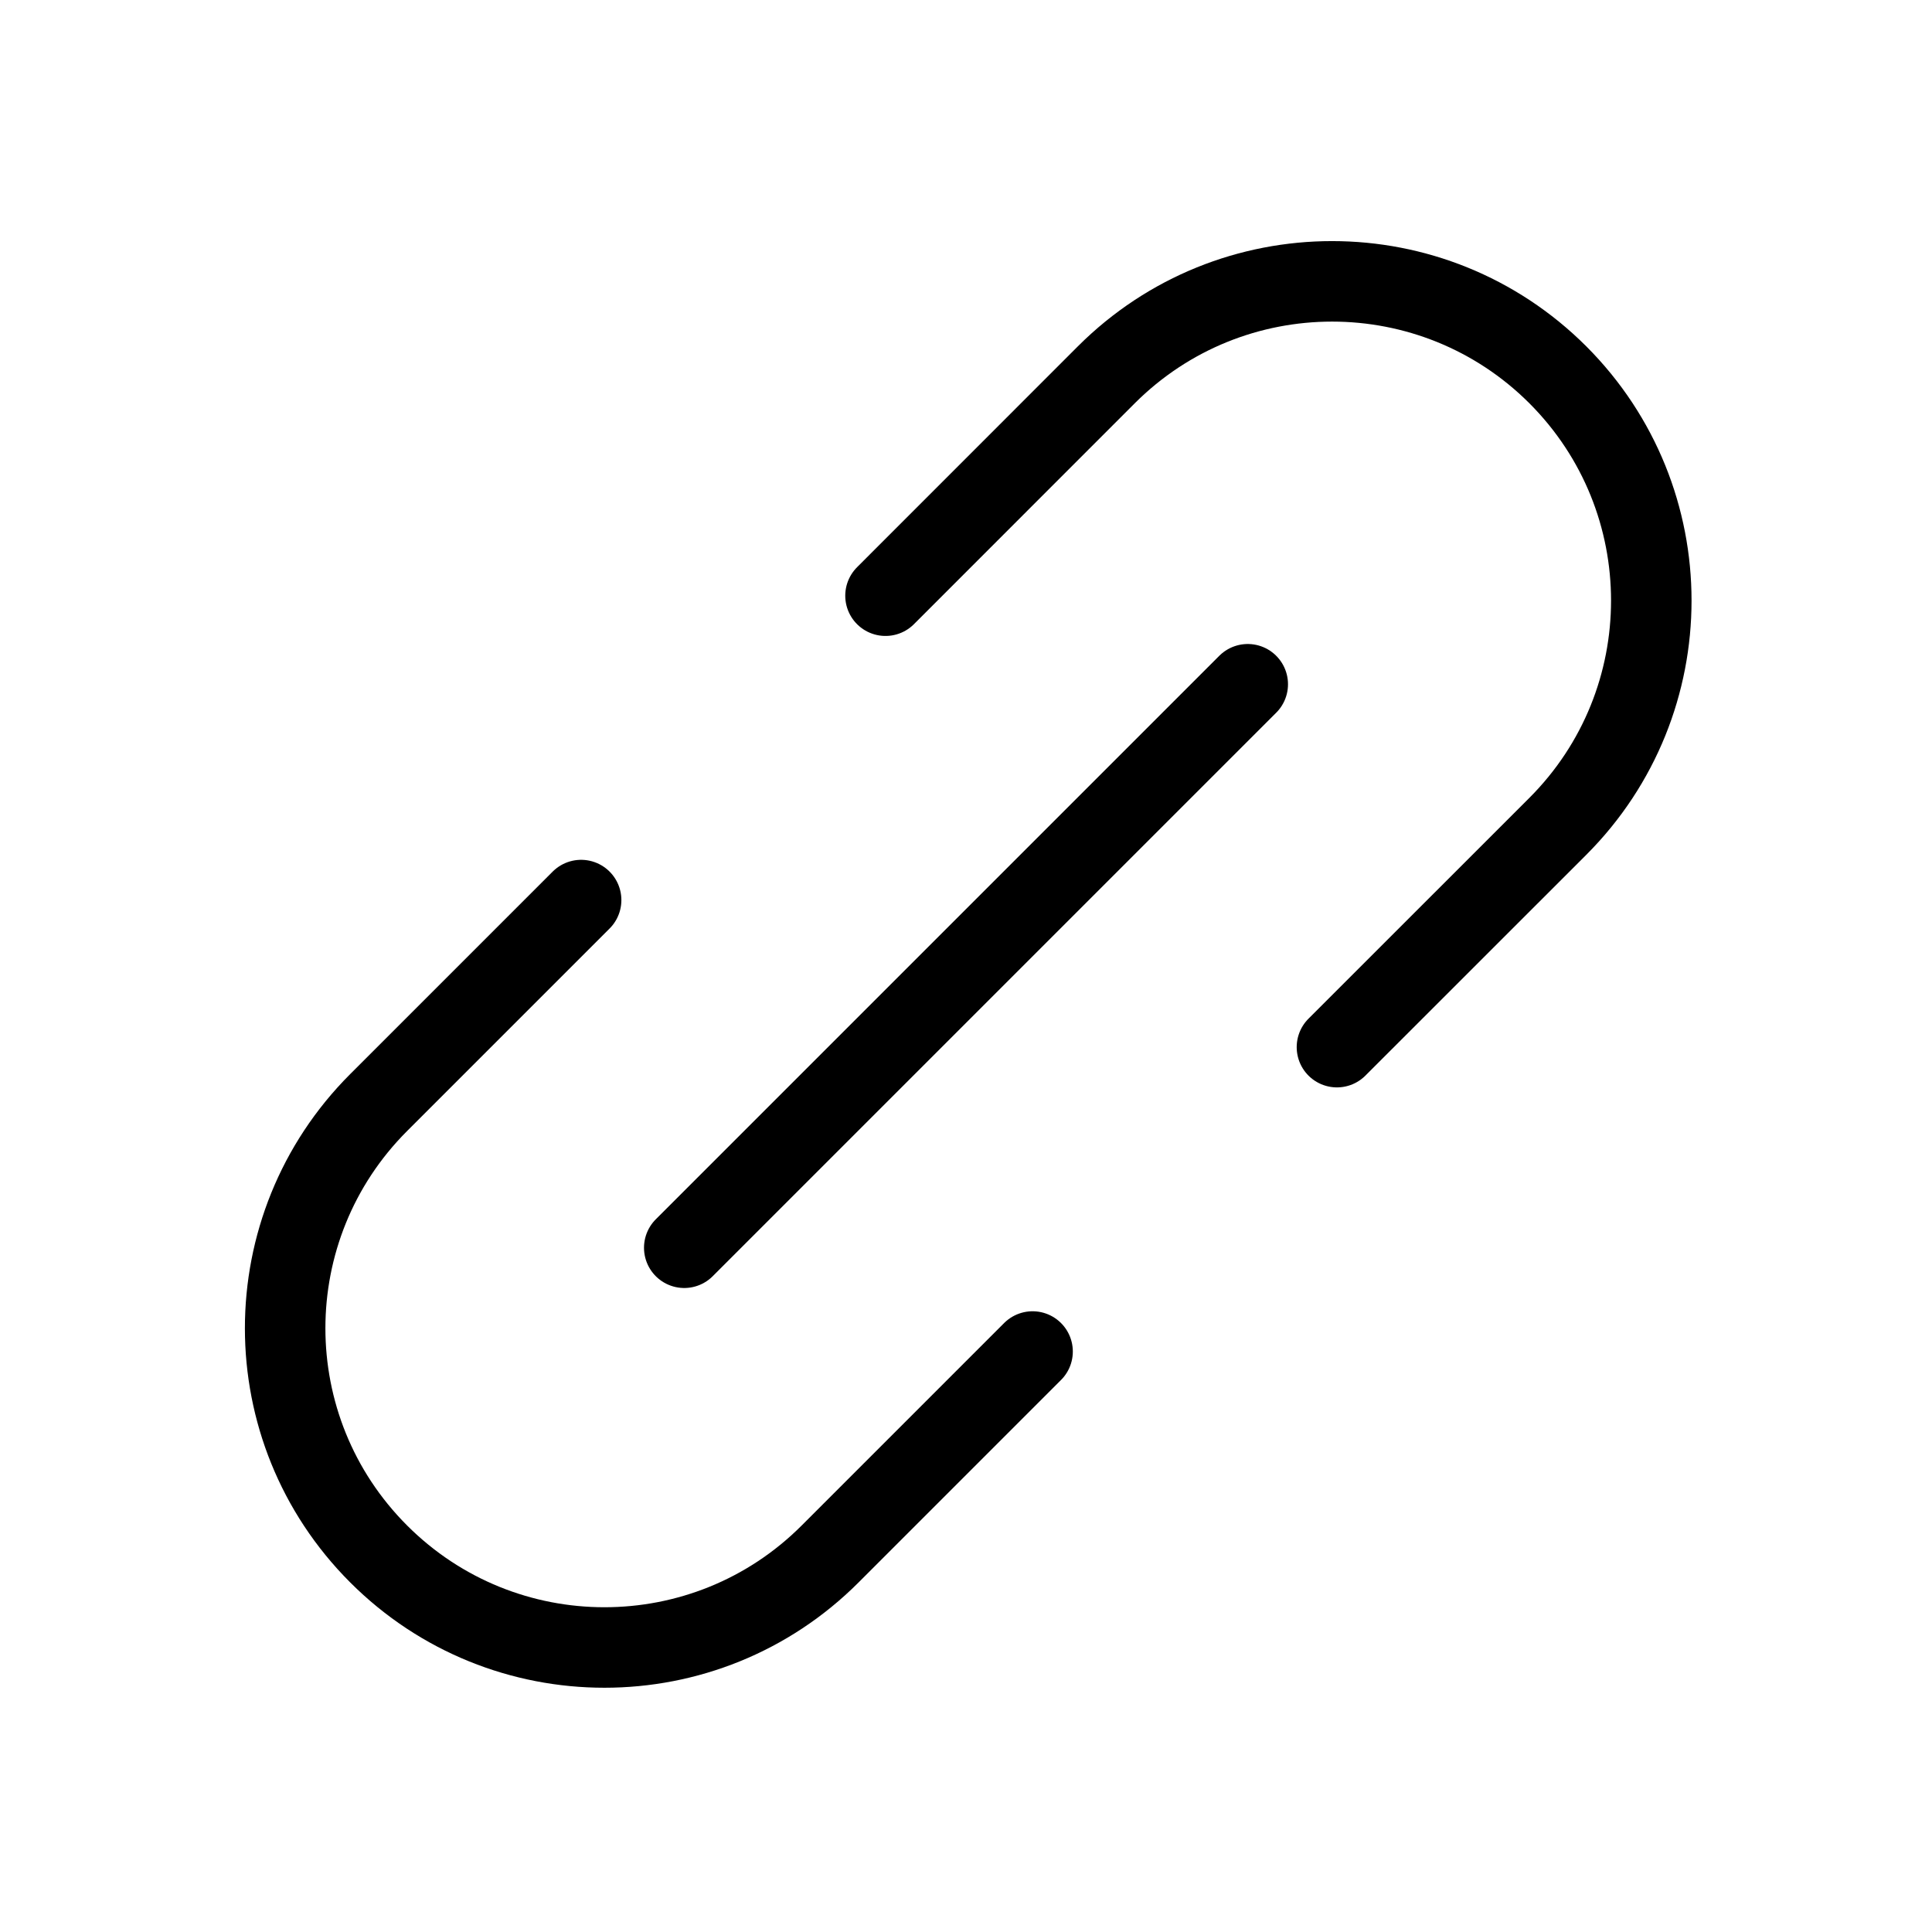 <svg viewBox="0 0 24 24" fill="none" xmlns="http://www.w3.org/2000/svg" width="1em" height="1em"><path d="M7.219 11.181L4.704 13.696C3.155 15.245 3.155 17.755 4.704 19.304V19.304C6.253 20.853 8.764 20.853 10.312 19.304L12.827 16.789" stroke="currentColor" stroke-linecap="round" stroke-linejoin="round"/><path d="M11 7.4L13.743 4.656C15.292 3.108 17.803 3.108 19.352 4.656V4.656C20.9 6.205 20.9 8.716 19.352 10.265L16.608 13.008" stroke="currentColor" stroke-linecap="round" stroke-linejoin="round"/><path d="M15.5 8.5L8.5 15.5" stroke="currentColor" stroke-linecap="round" stroke-linejoin="round"/></svg>
